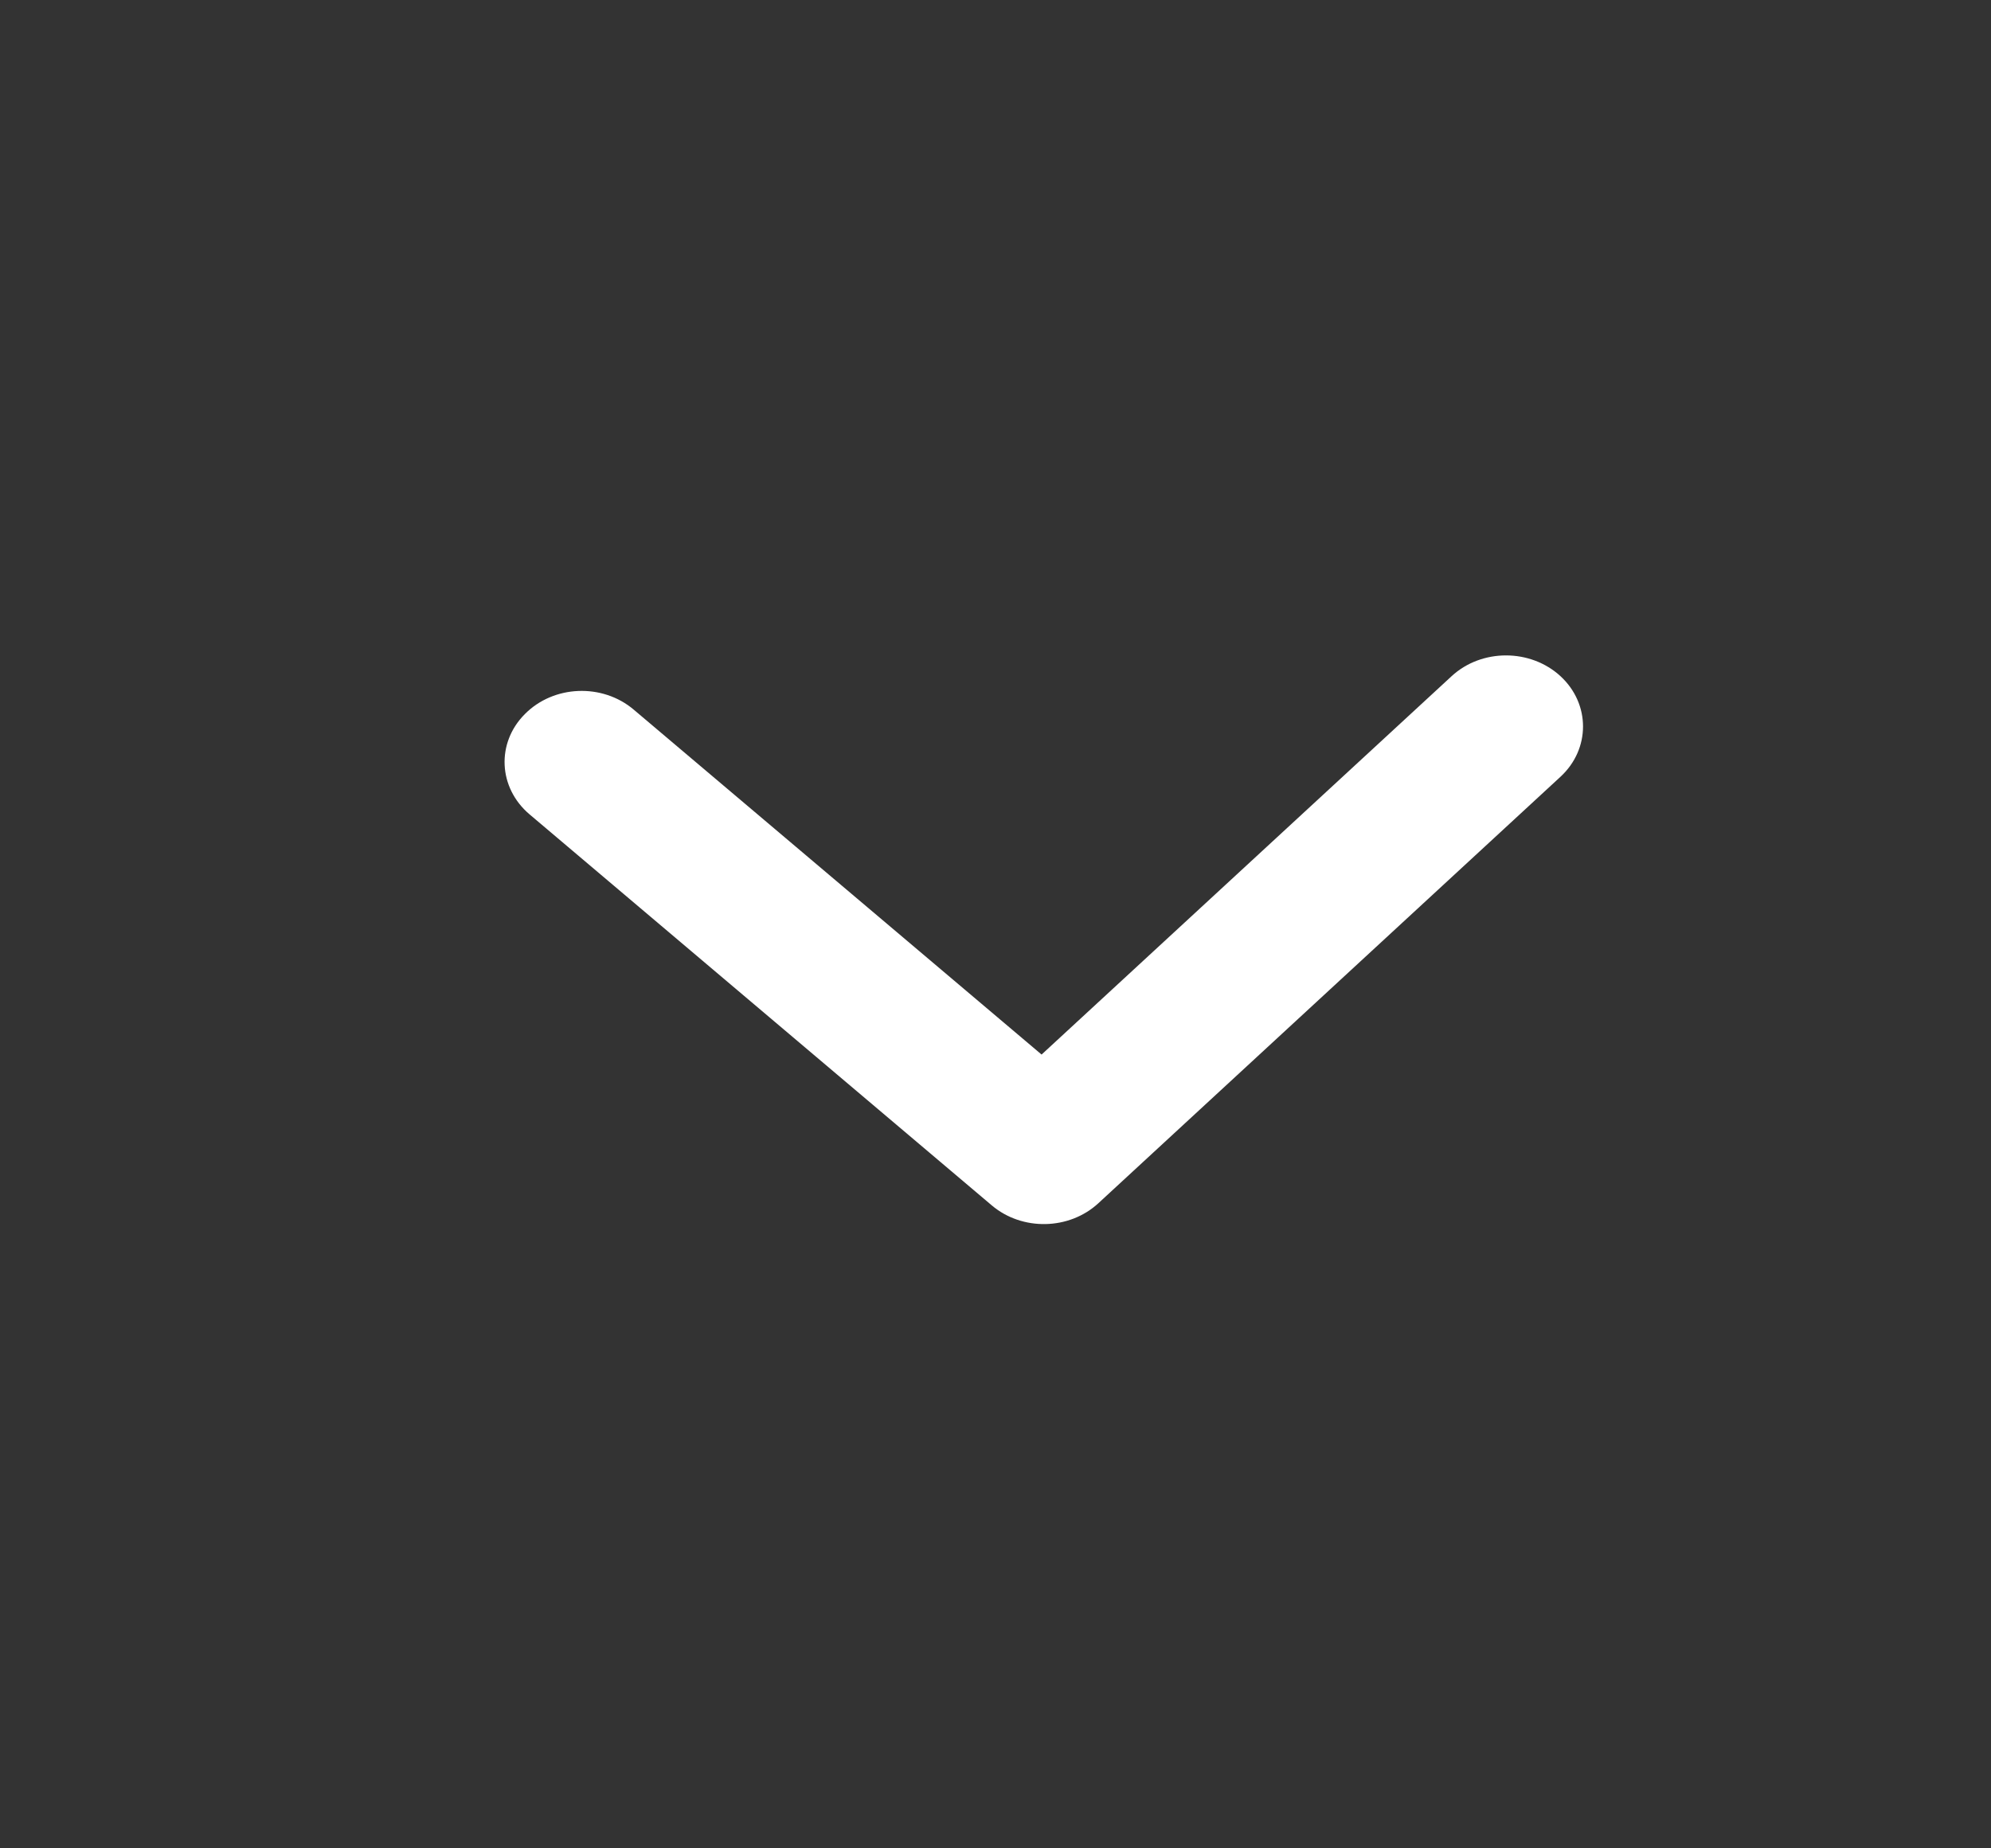 <svg width="14" height="13" viewBox="0 0 14 13" fill="none" xmlns="http://www.w3.org/2000/svg">
<rect x="0" y="0" width="14" height="13" fill="#333333" stroke="none"/>
<path d="M10.207 4.756C10.418 4.561 10.761 4.561 10.973 4.756C11.184 4.951 11.184 5.268 10.973 5.463L7.723 8.463C7.518 8.652 7.188 8.659 6.974 8.478L3.724 5.728C3.503 5.541 3.488 5.225 3.691 5.022C3.893 4.818 4.235 4.804 4.456 4.991L7.324 7.417L10.207 4.756Z" fill="white"/>
</svg>
